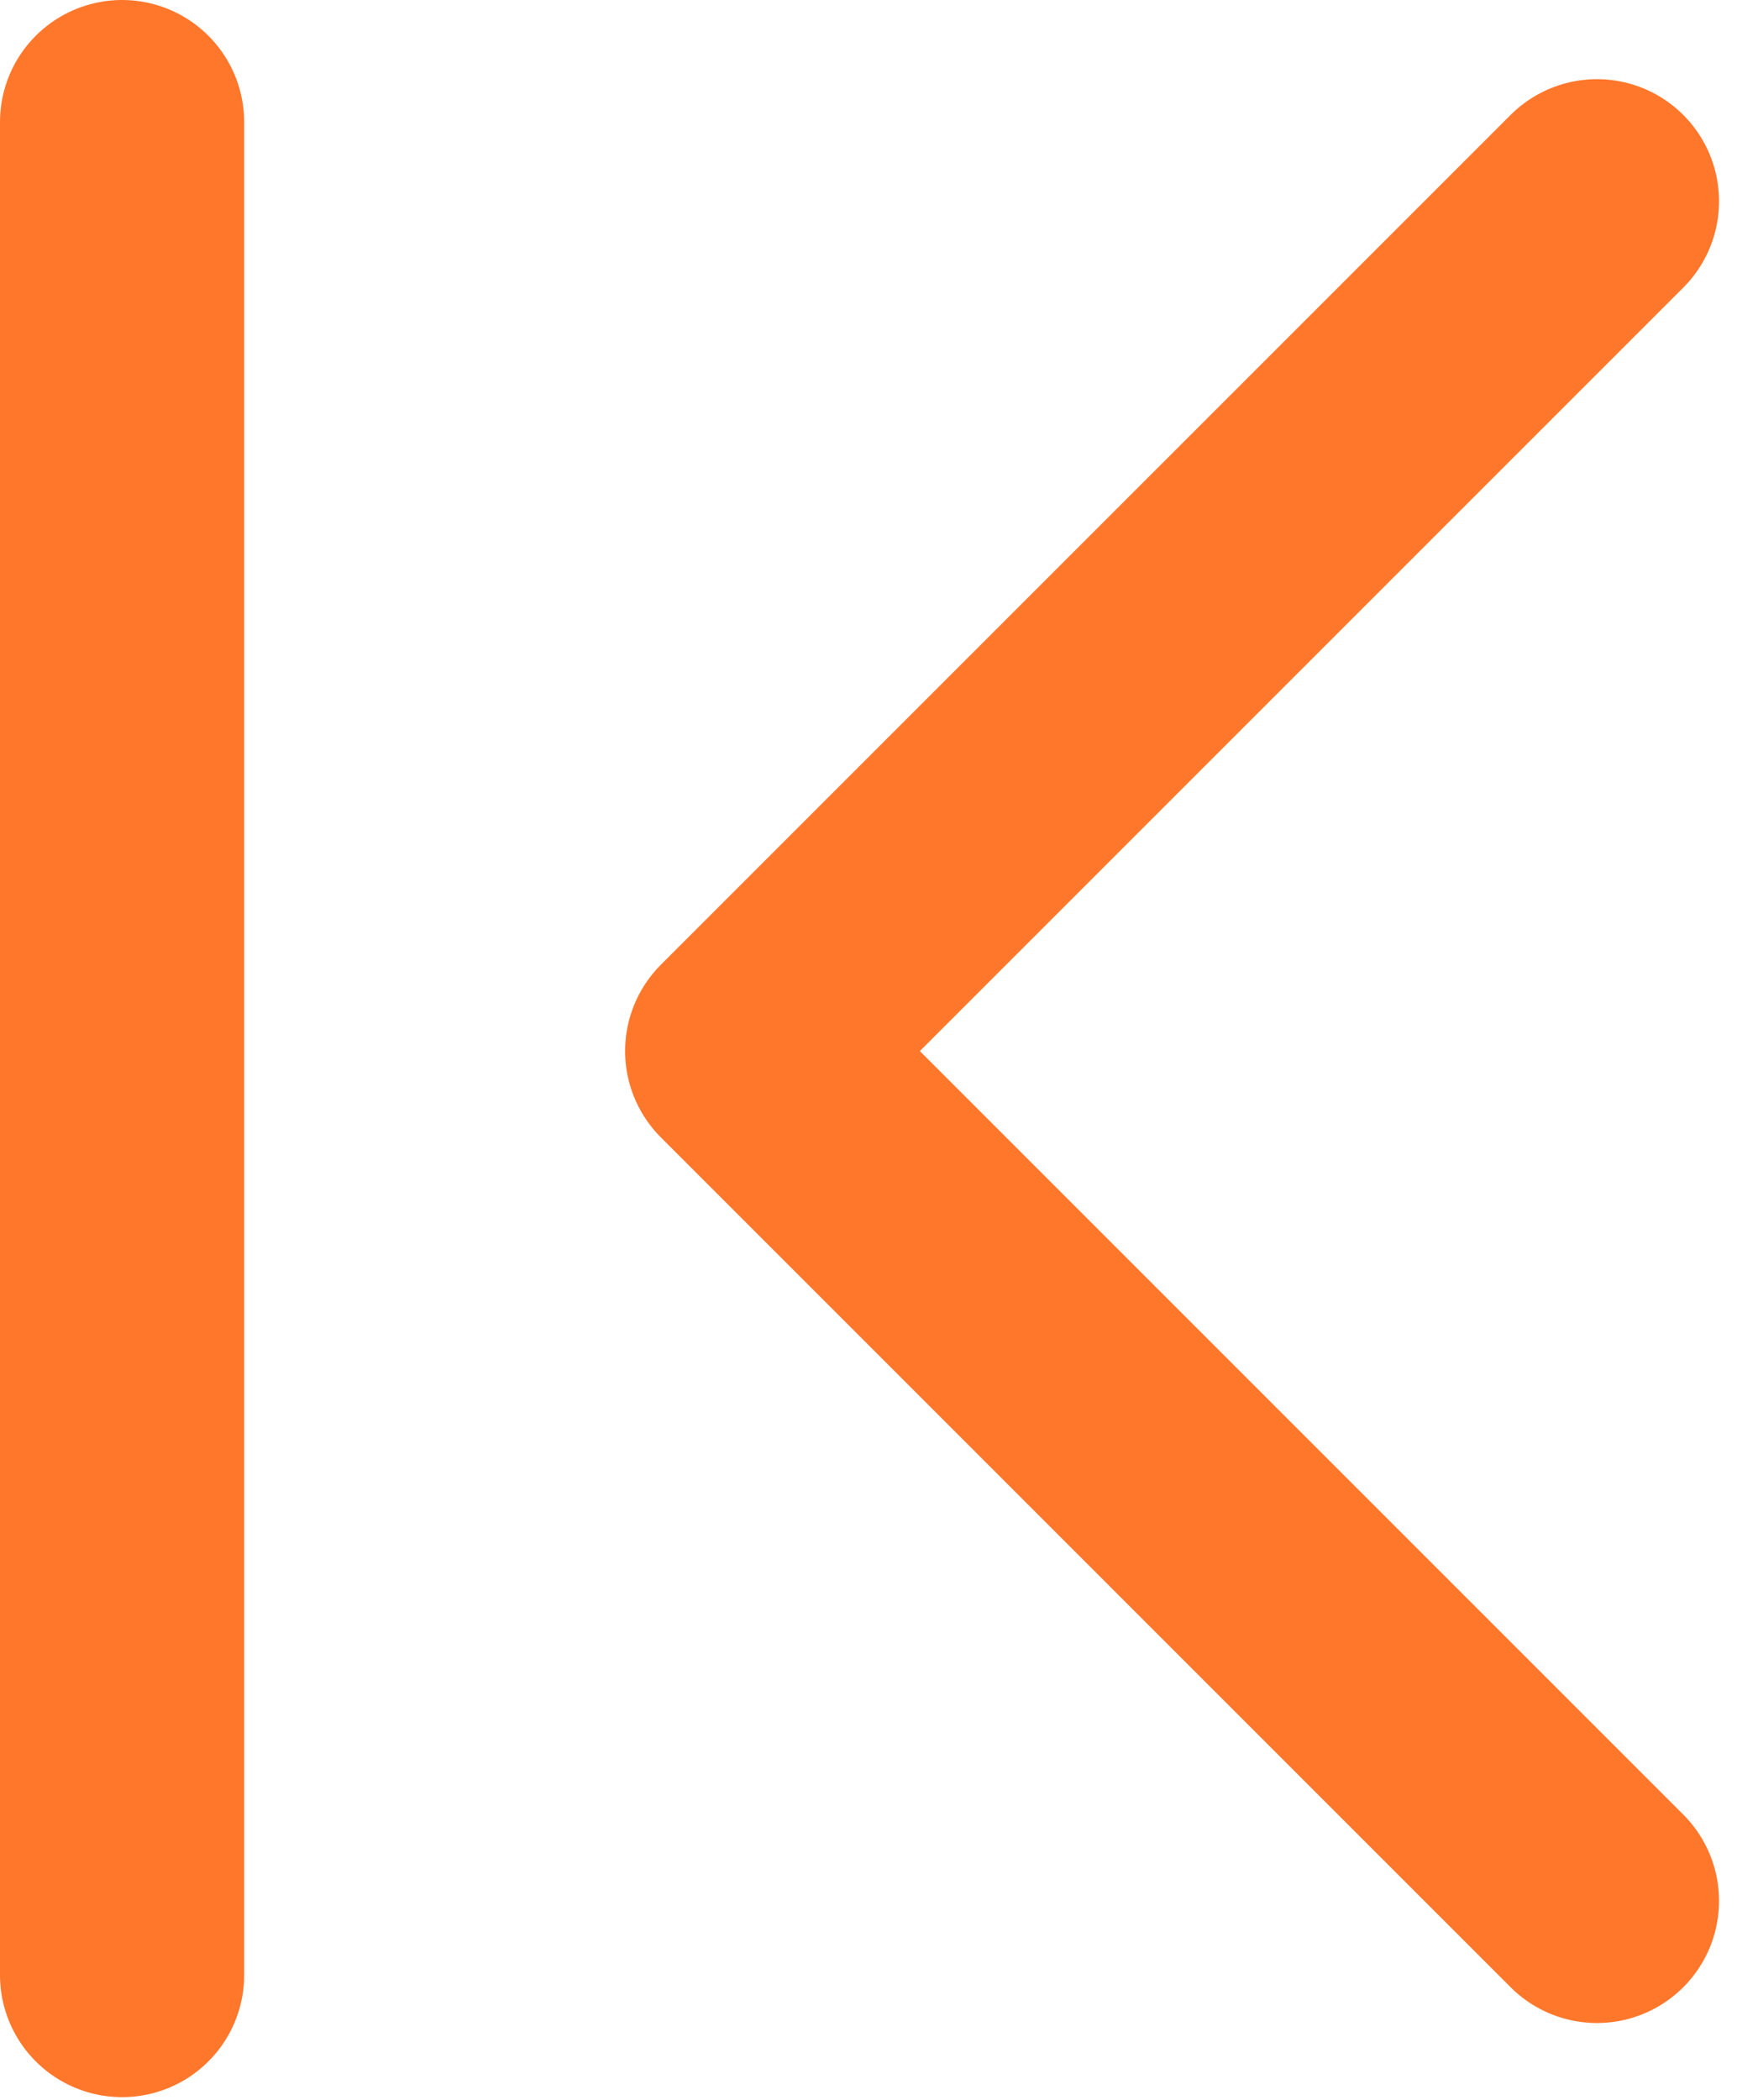 <svg width="36" height="43" viewBox="0 0 36 43" fill="none" xmlns="http://www.w3.org/2000/svg">
<path d="M32.702 38.922L15.301 21.521L32.702 4.121" stroke="#FF772B" stroke-width="5" stroke-linecap="round" stroke-linejoin="round"/>
<line x1="2.5" y1="2.5" x2="2.5" y2="40.44" stroke="#FF772B" stroke-width="5" stroke-linecap="round"/>
</svg>
